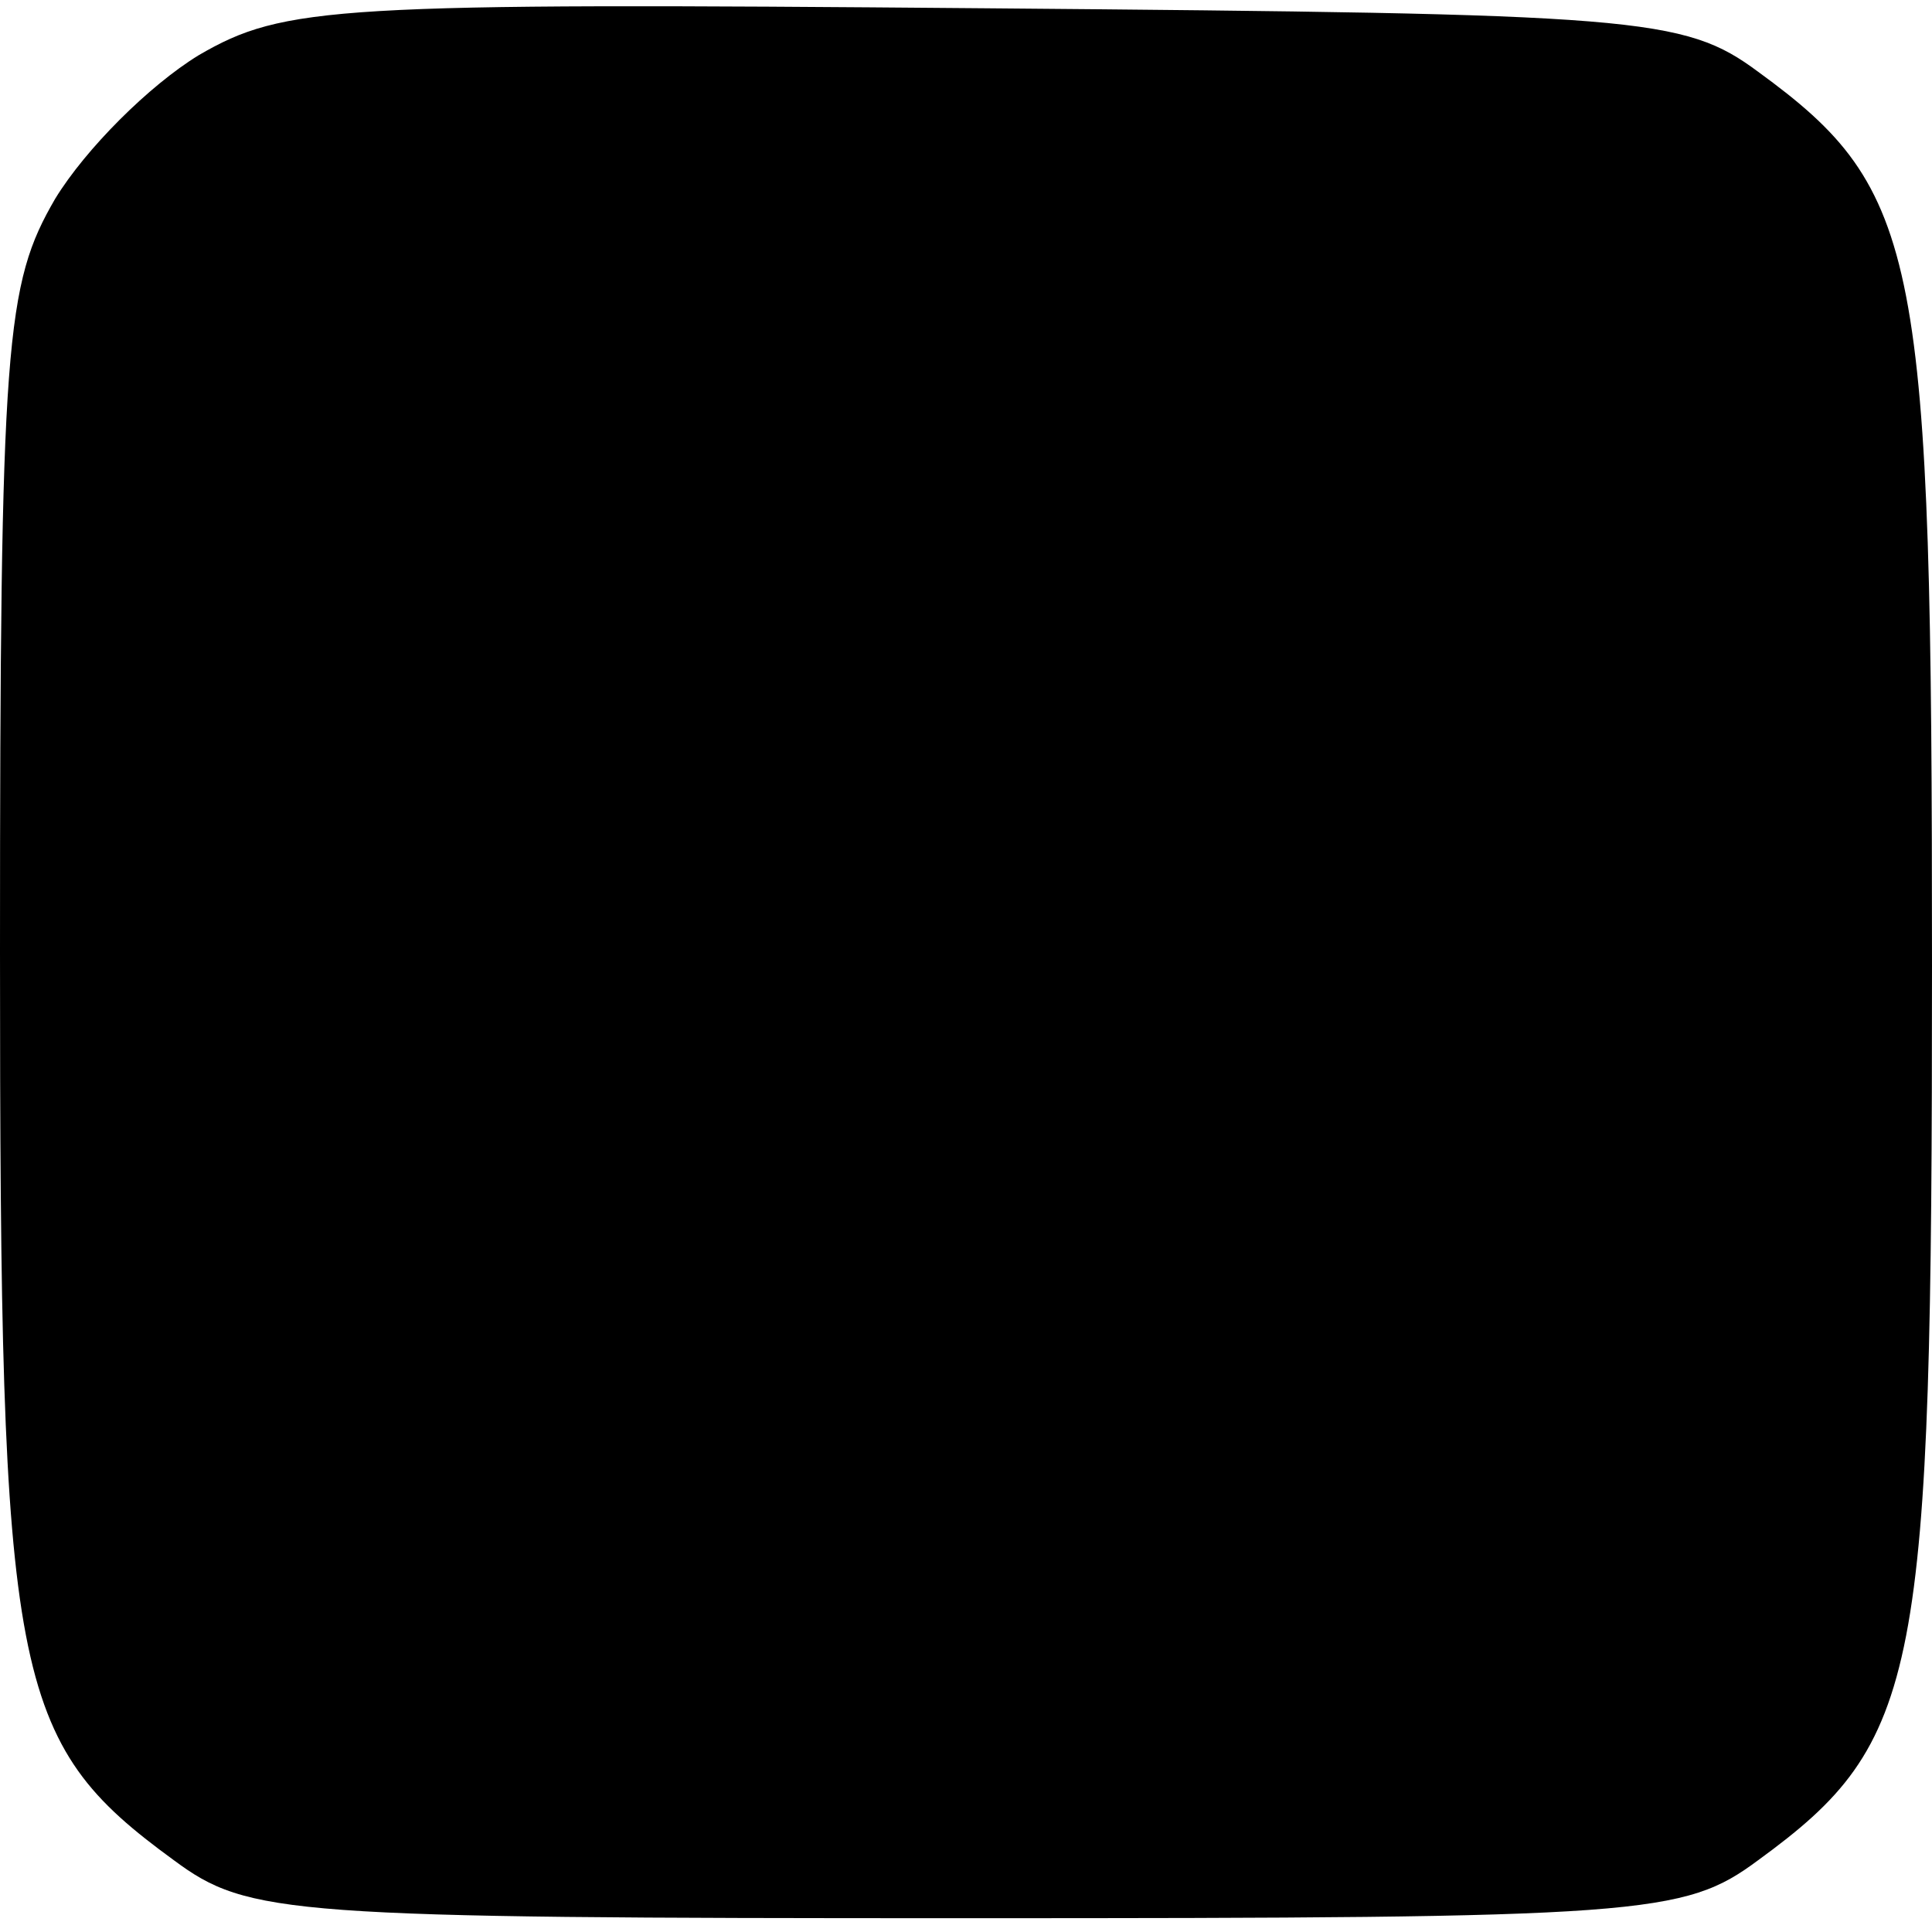 <?xml version="1.0" standalone="no"?>
<!DOCTYPE svg PUBLIC "-//W3C//DTD SVG 20010904//EN"
 "http://www.w3.org/TR/2001/REC-SVG-20010904/DTD/svg10.dtd">
<svg version="1.0" xmlns="http://www.w3.org/2000/svg"
 width="70pt" height="70pt" viewBox="0 0 70 70"
 preserveAspectRatio="xMidYMid meet">
<g transform="translate(0,70) scale(0.1,-0.1)"
fill="#000000" stroke="none">
<path d="M72 680 c-18 -11 -41 -34 -52 -52 -18 -31 -20 -51 -20 -273 0 -264 4
-286 63 -329 27 -20 41 -21 287 -21 246 0 260 1 287 21 59 43 63 66 63 324 0
258 -4 281 -63 324 -27 20 -43 21 -280 23 -236 2 -254 1 -285 -17z"/>
</g>
</svg>
